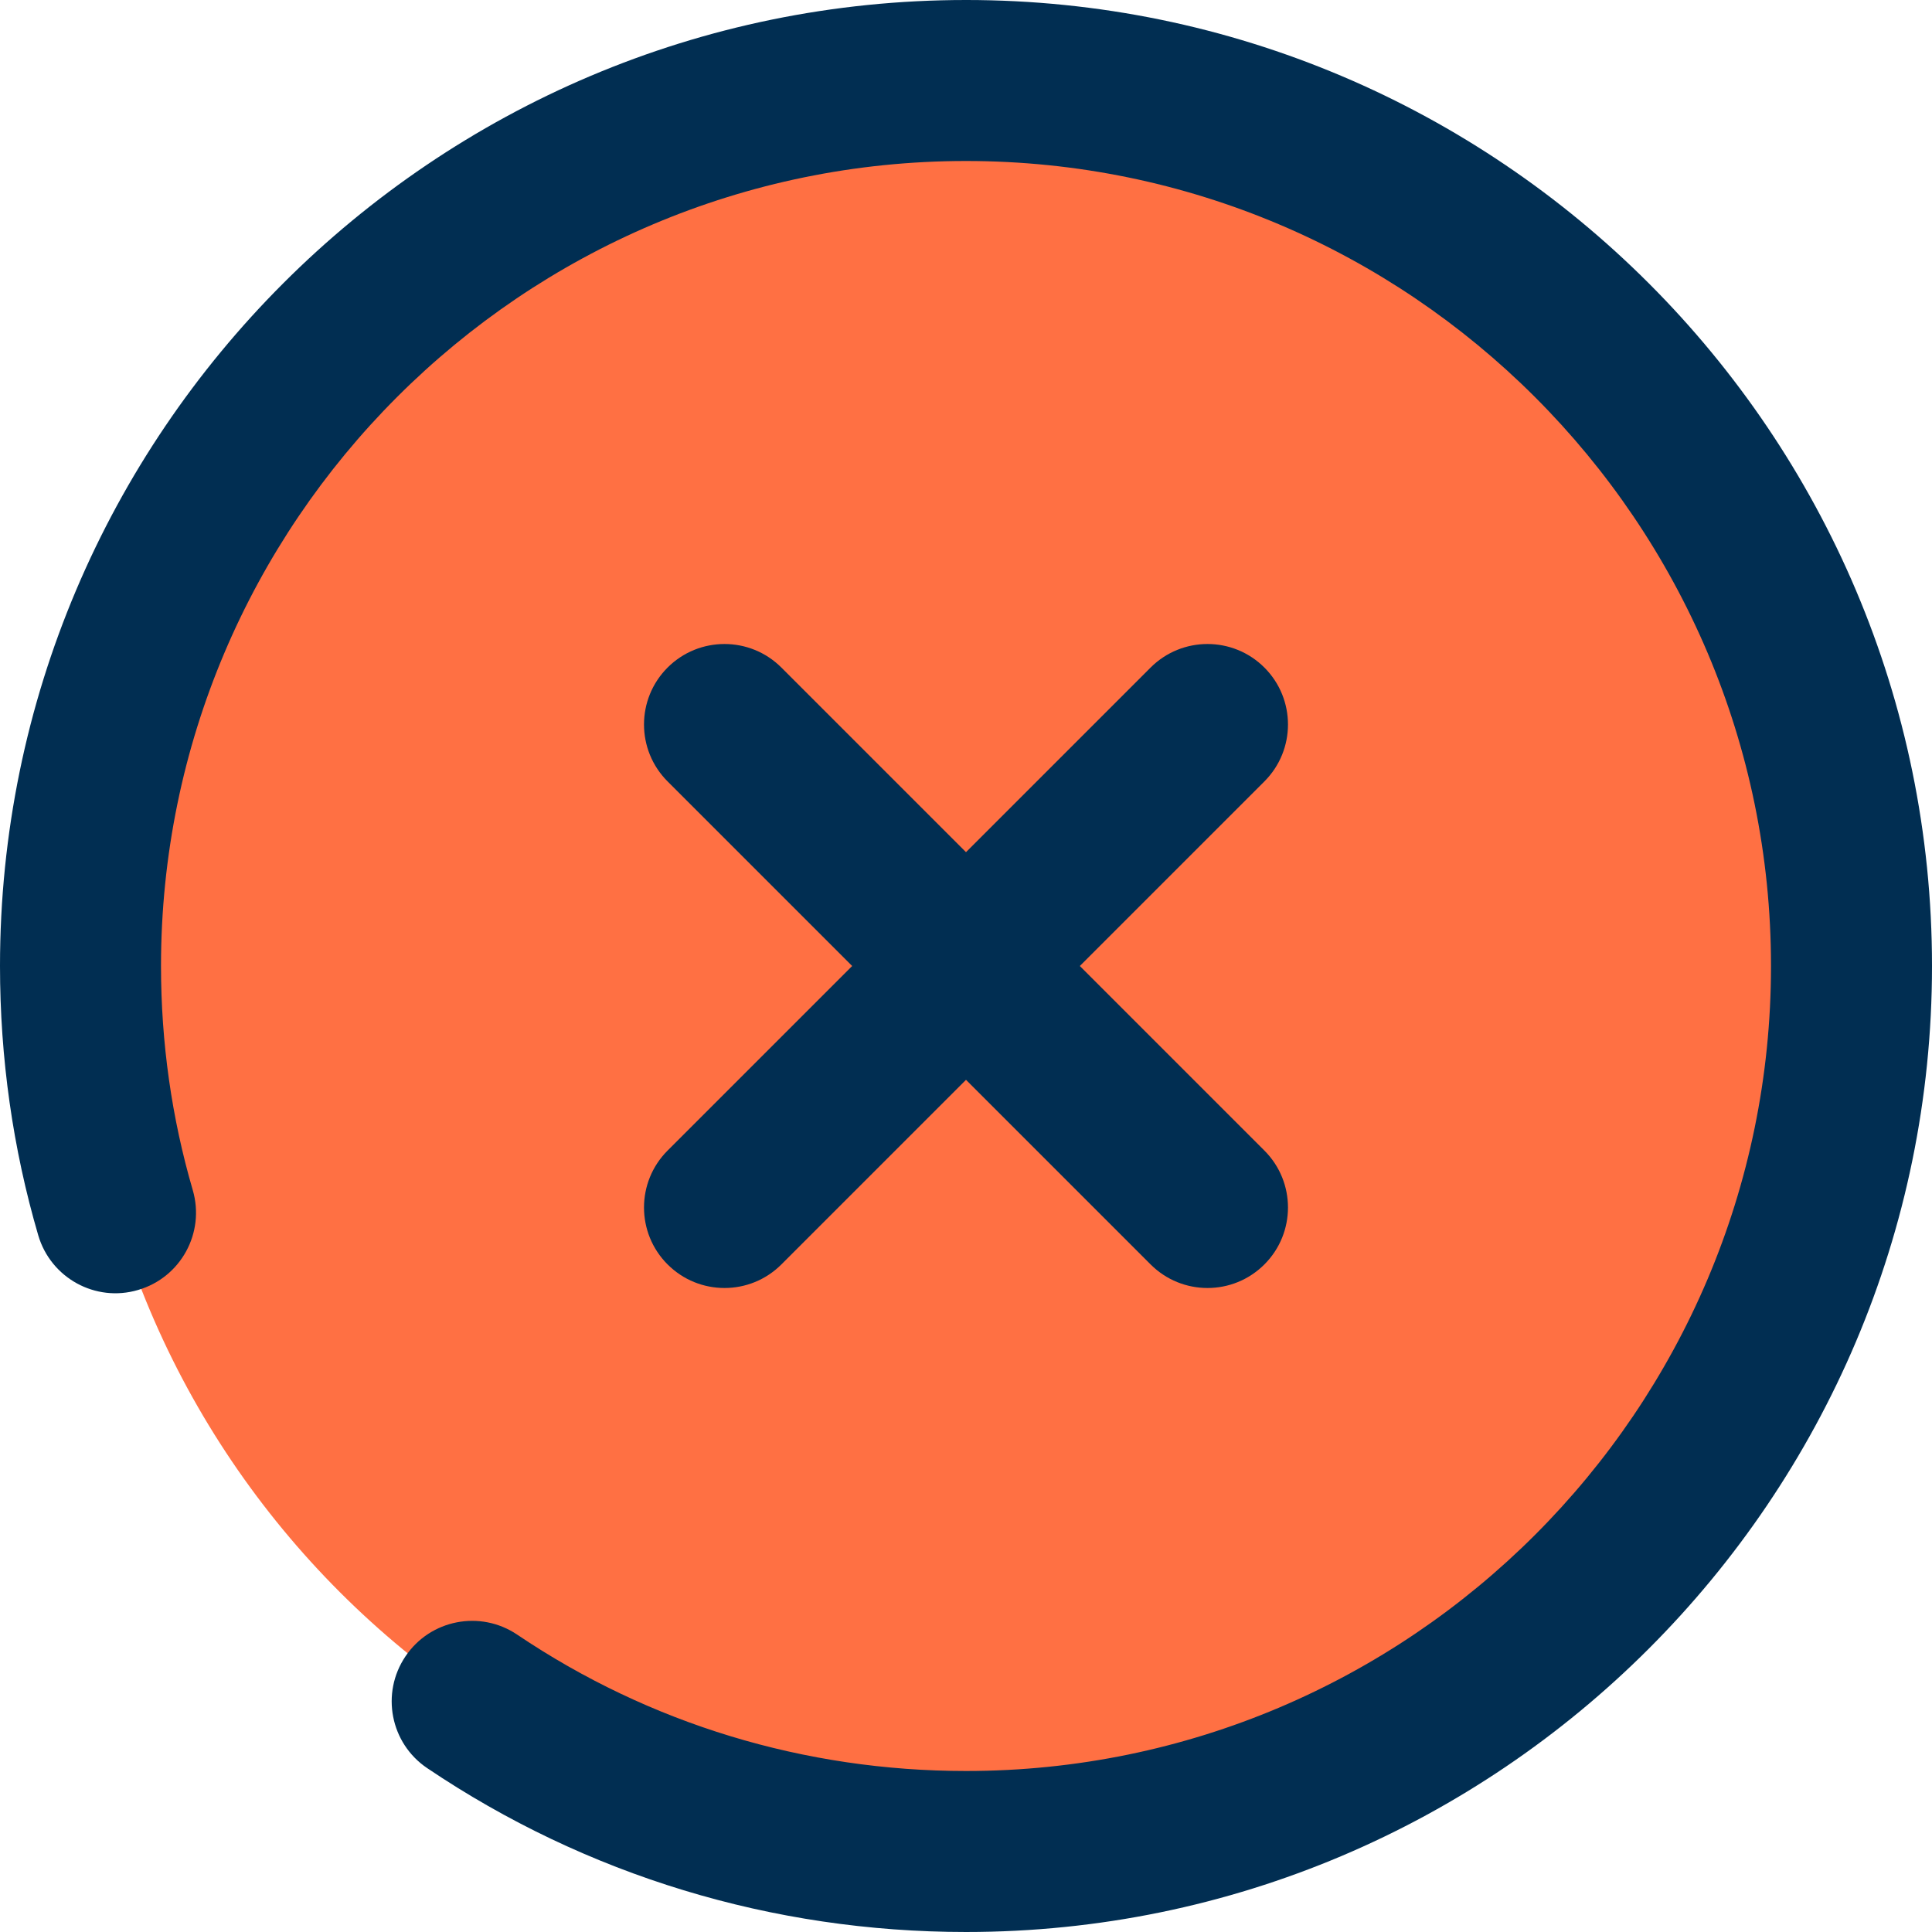 <svg height="384pt" viewBox="0 0 384 384" width="384pt" xmlns="http://www.w3.org/2000/svg"><path d="m368 192c0 97.203-78.797 176-176 176s-176-78.797-176-176 78.797-176 176-176 176 78.797 176 176zm0 0" fill="#ff7043"/><g fill="#012e52"><path d="m192 0c-105.863 0-192 86.129-192 192 0 18.273 2.551 36.281 7.602 53.527 2.488 8.48 11.375 13.375 19.848 10.863 8.488-2.48 13.344-11.367 10.863-19.848-4.184-14.328-6.312-29.32-6.312-44.543 0-88.223 71.777-160 160-160s160 71.777 160 160-71.777 160-160 160c-32.062 0-62.91-9.375-89.207-27.105-7.328-4.941-17.281-3.008-22.207 4.32-4.938 7.328-3.012 17.273 4.316 22.211 31.602 21.309 68.633 32.574 107.098 32.574 105.863 0 192-86.129 192-192s-86.137-192-192-192zm0 0"/><path d="m132.688 251.312c3.129 3.129 7.215 4.688 11.312 4.688s8.184-1.559 11.312-4.688l36.688-36.688 36.688 36.688c3.129 3.129 7.215 4.688 11.312 4.688s8.184-1.559 11.312-4.688c6.246-6.25 6.246-16.375 0-22.625l-36.688-36.688 36.688-36.688c6.246-6.25 6.246-16.375 0-22.625-6.25-6.246-16.375-6.246-22.625 0l-36.688 36.688-36.688-36.688c-6.25-6.246-16.375-6.246-22.625 0-6.246 6.25-6.246 16.375 0 22.625l36.688 36.688-36.688 36.688c-6.246 6.25-6.246 16.375 0 22.625zm0 0"/></g></svg>